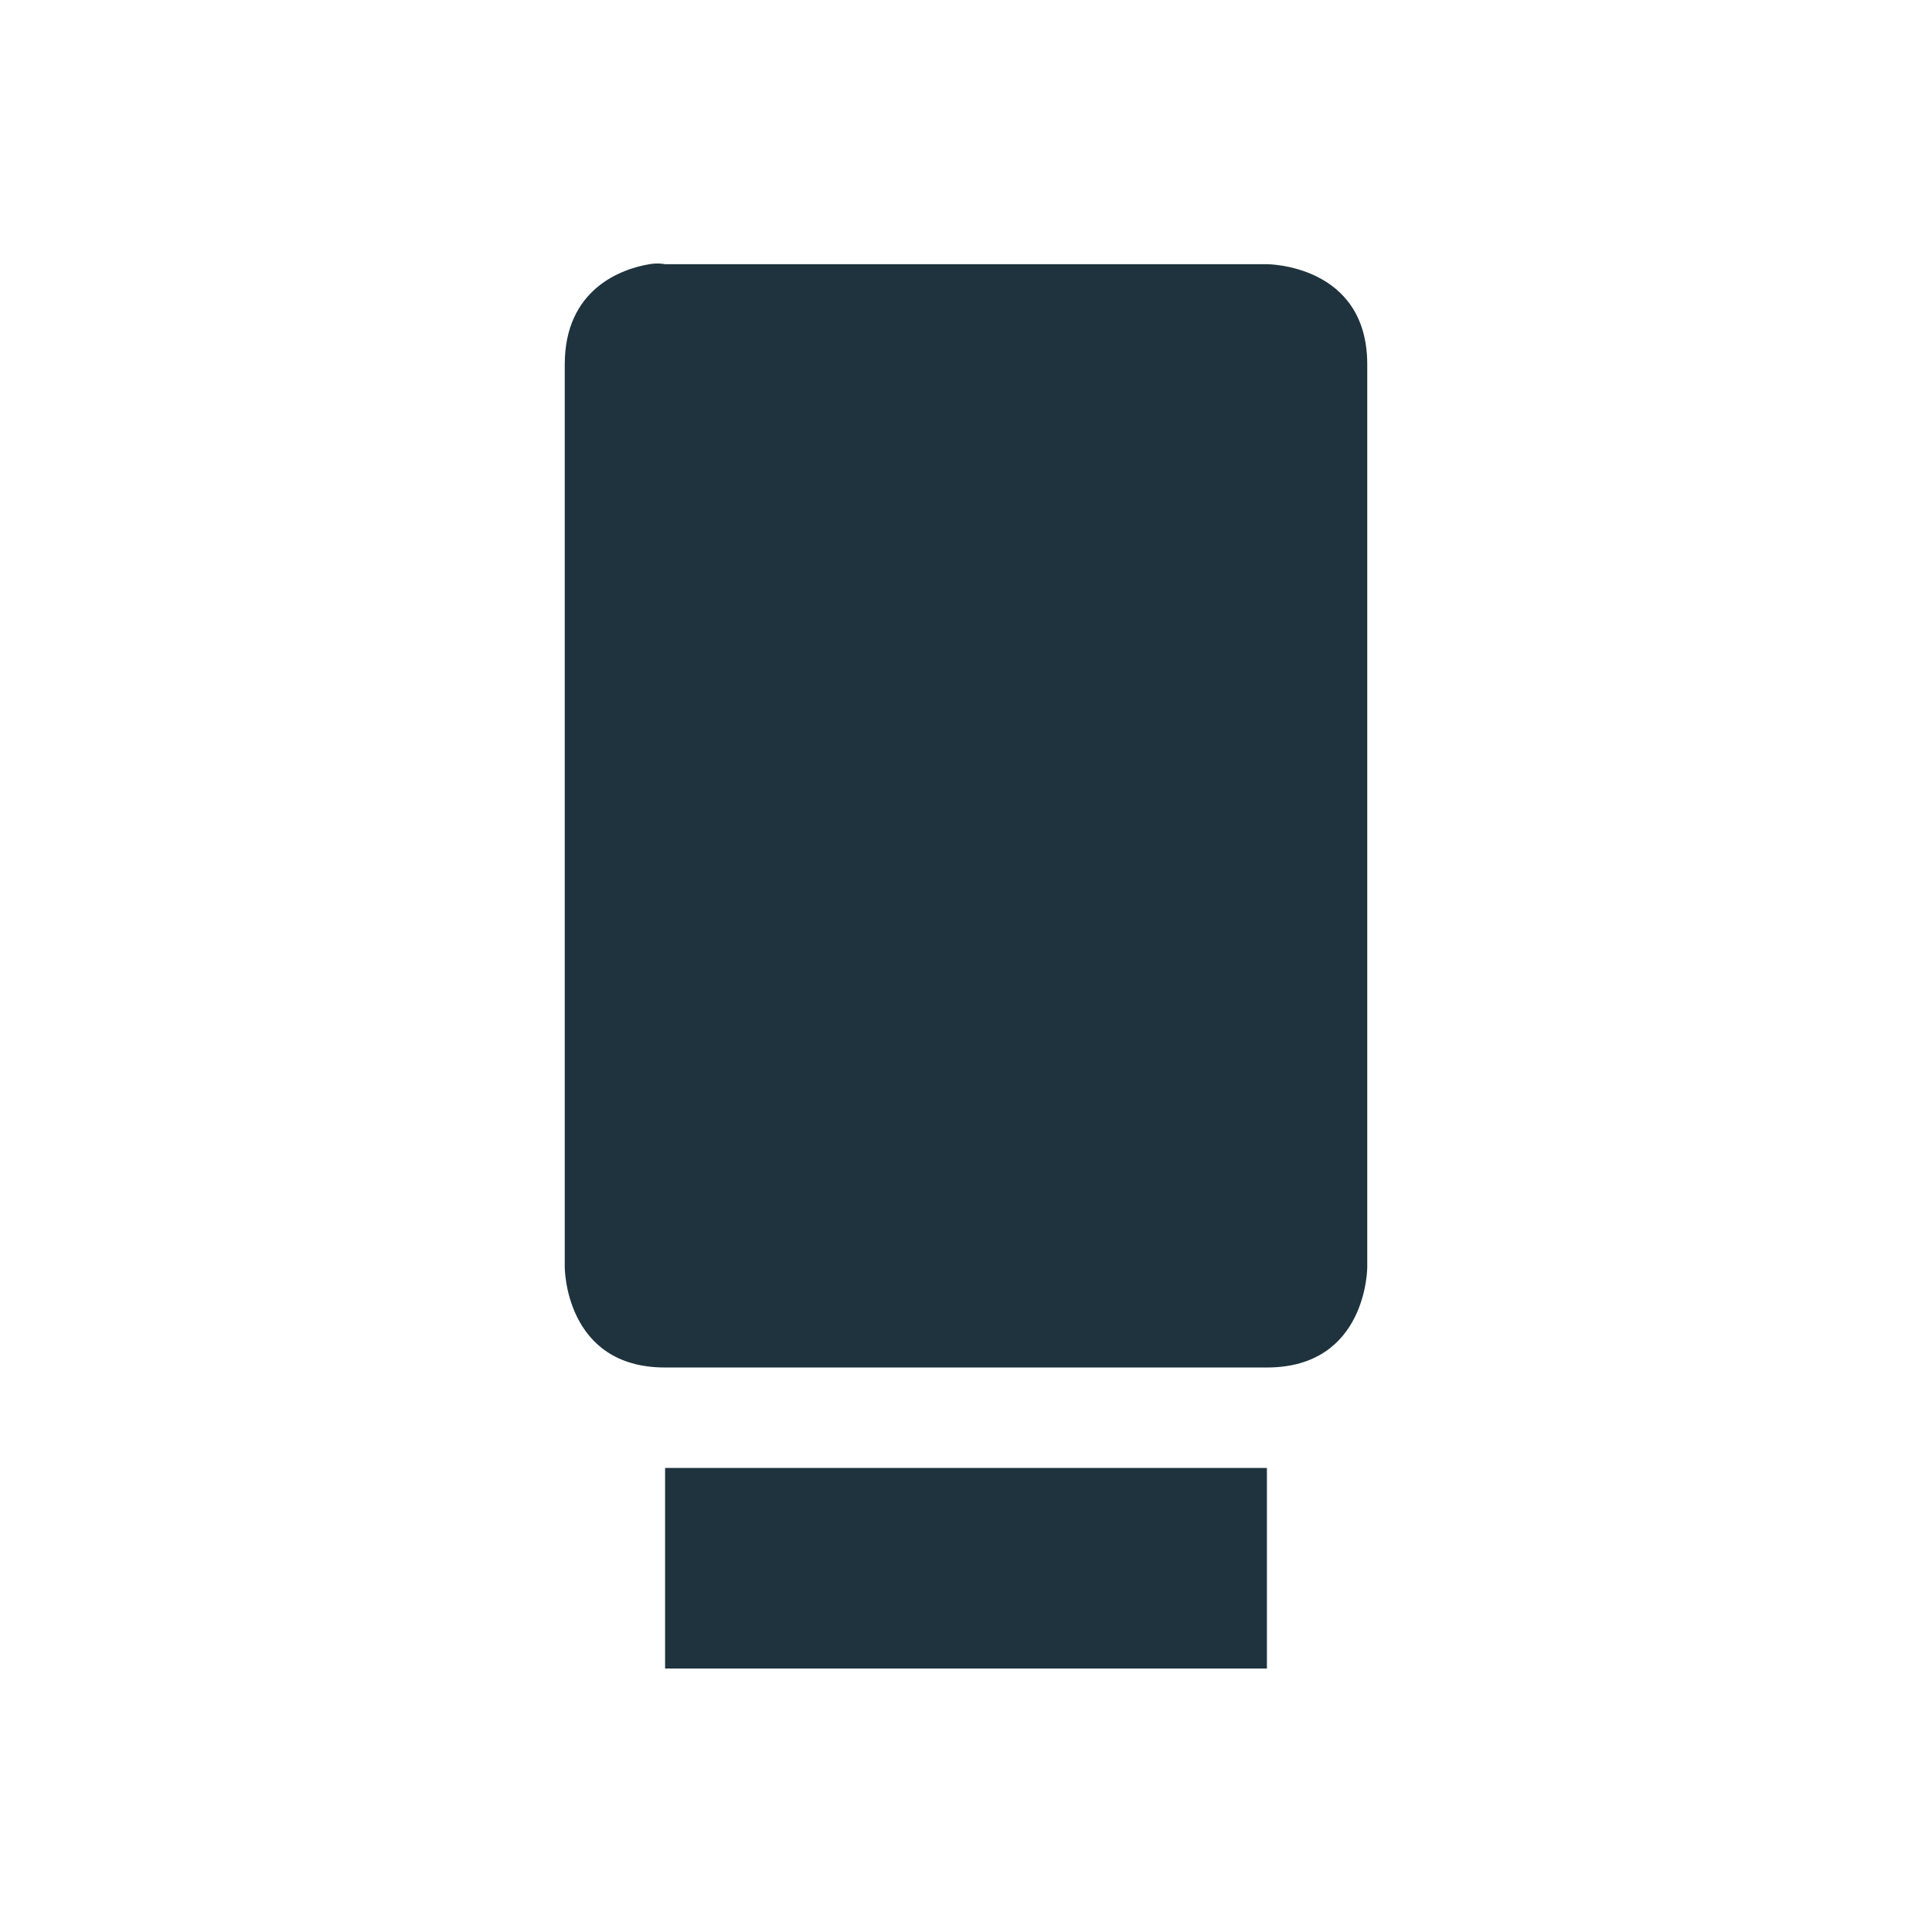 <svg xmlns="http://www.w3.org/2000/svg" width="22" height="22" viewBox="0 0 16 16" version="1.1" id="svg7"><defs id="defs3"><style id="current-color-scheme" type="text/css"></style></defs><path d="M5.378 2.188c-.234.039-.701.207-.701.83v7.477s0 .83.83.83h4.985c.831 0 .831-.83.831-.83V3.018c0-.83-.83-.83-.83-.83H5.507s-.052-.013-.13 0zm.13 9.969v1.661h4.984v-1.661z" id="path5" color="#1e333d" fill="currentColor" stroke-width=".831"/></svg>